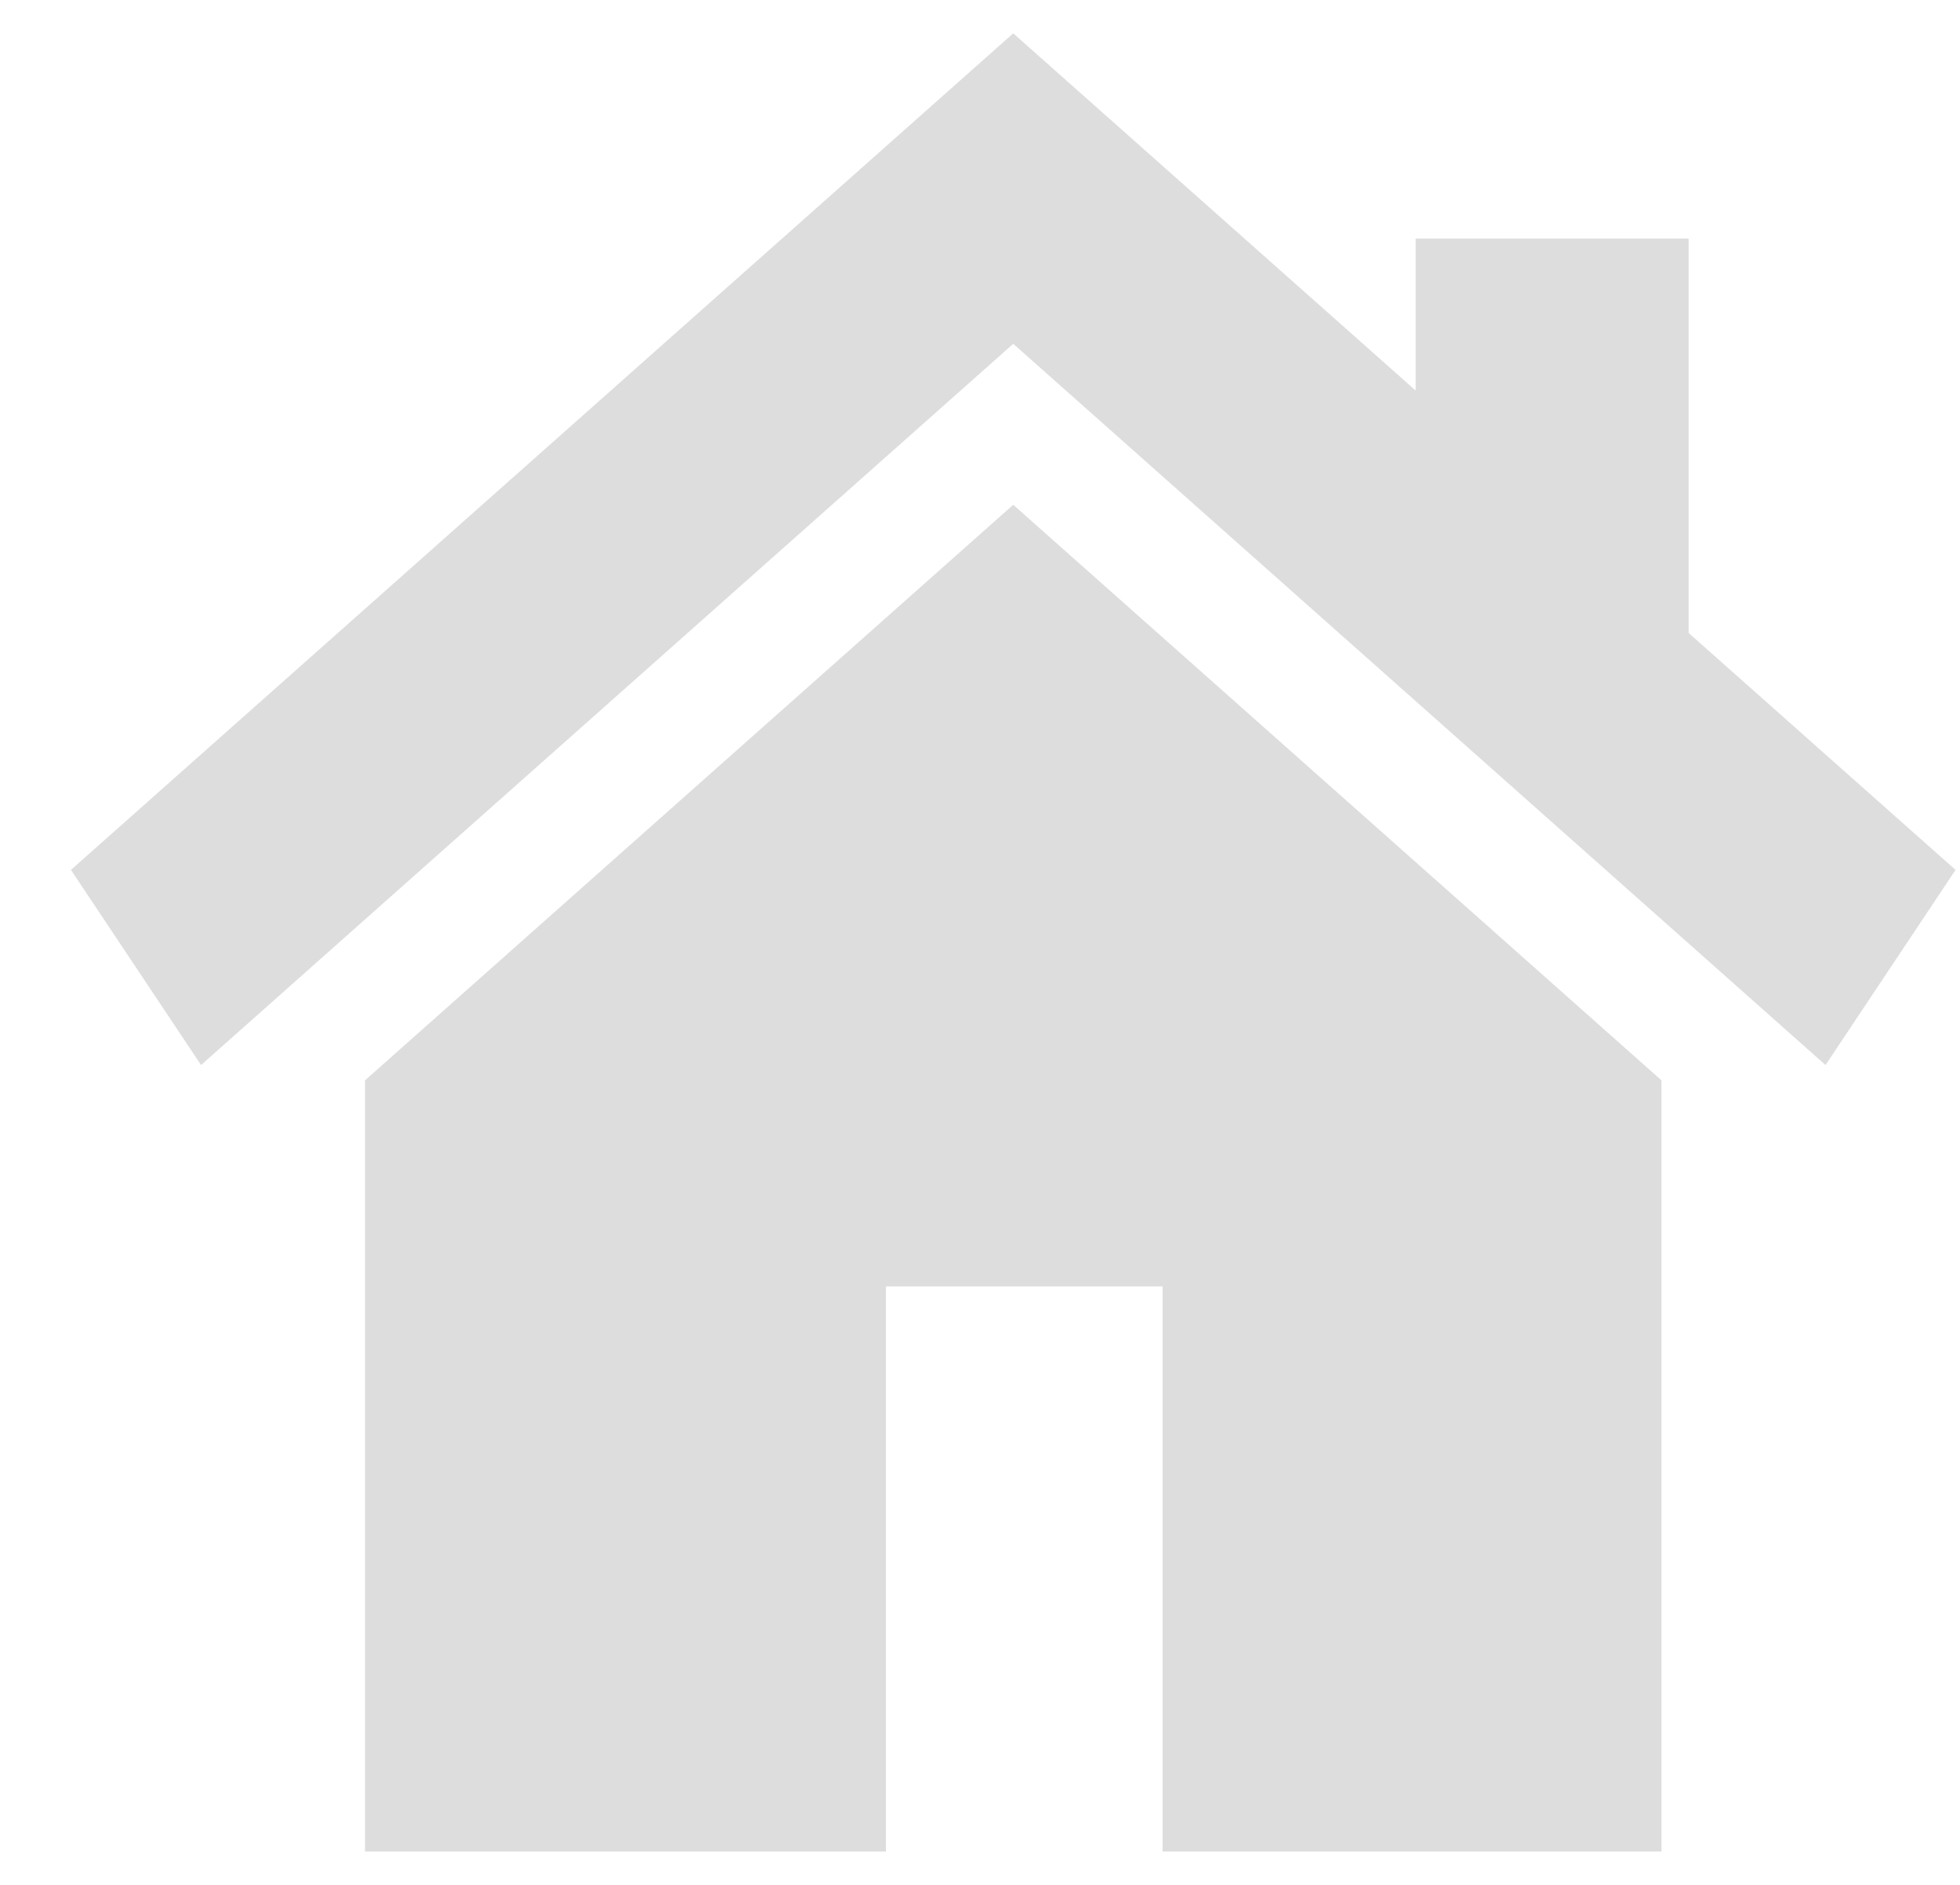 <svg width="26" height="25" viewBox="0 0 26 25" fill="none" xmlns="http://www.w3.org/2000/svg">
<g clip-path="url(#clip0)">
<path d="M13.441 6.695L4.842 14.329V24.558H11.752V17.062H15.422V24.558H22.04V14.329L13.441 6.695Z" fill="#DDDDDD"/>
<path d="M22.4 8.395V3.165H18.779V5.18L13.441 0.442L0.941 11.538L2.667 14.126L13.441 4.56L24.216 14.126L25.941 11.538L22.4 8.395Z" fill="#DDDDDD"/>
</g>
<defs>
<clipPath id="clip0">
<rect width="25" height="25" fill="white" transform="translate(0.941)"/>
</clipPath>
</defs>
</svg>
